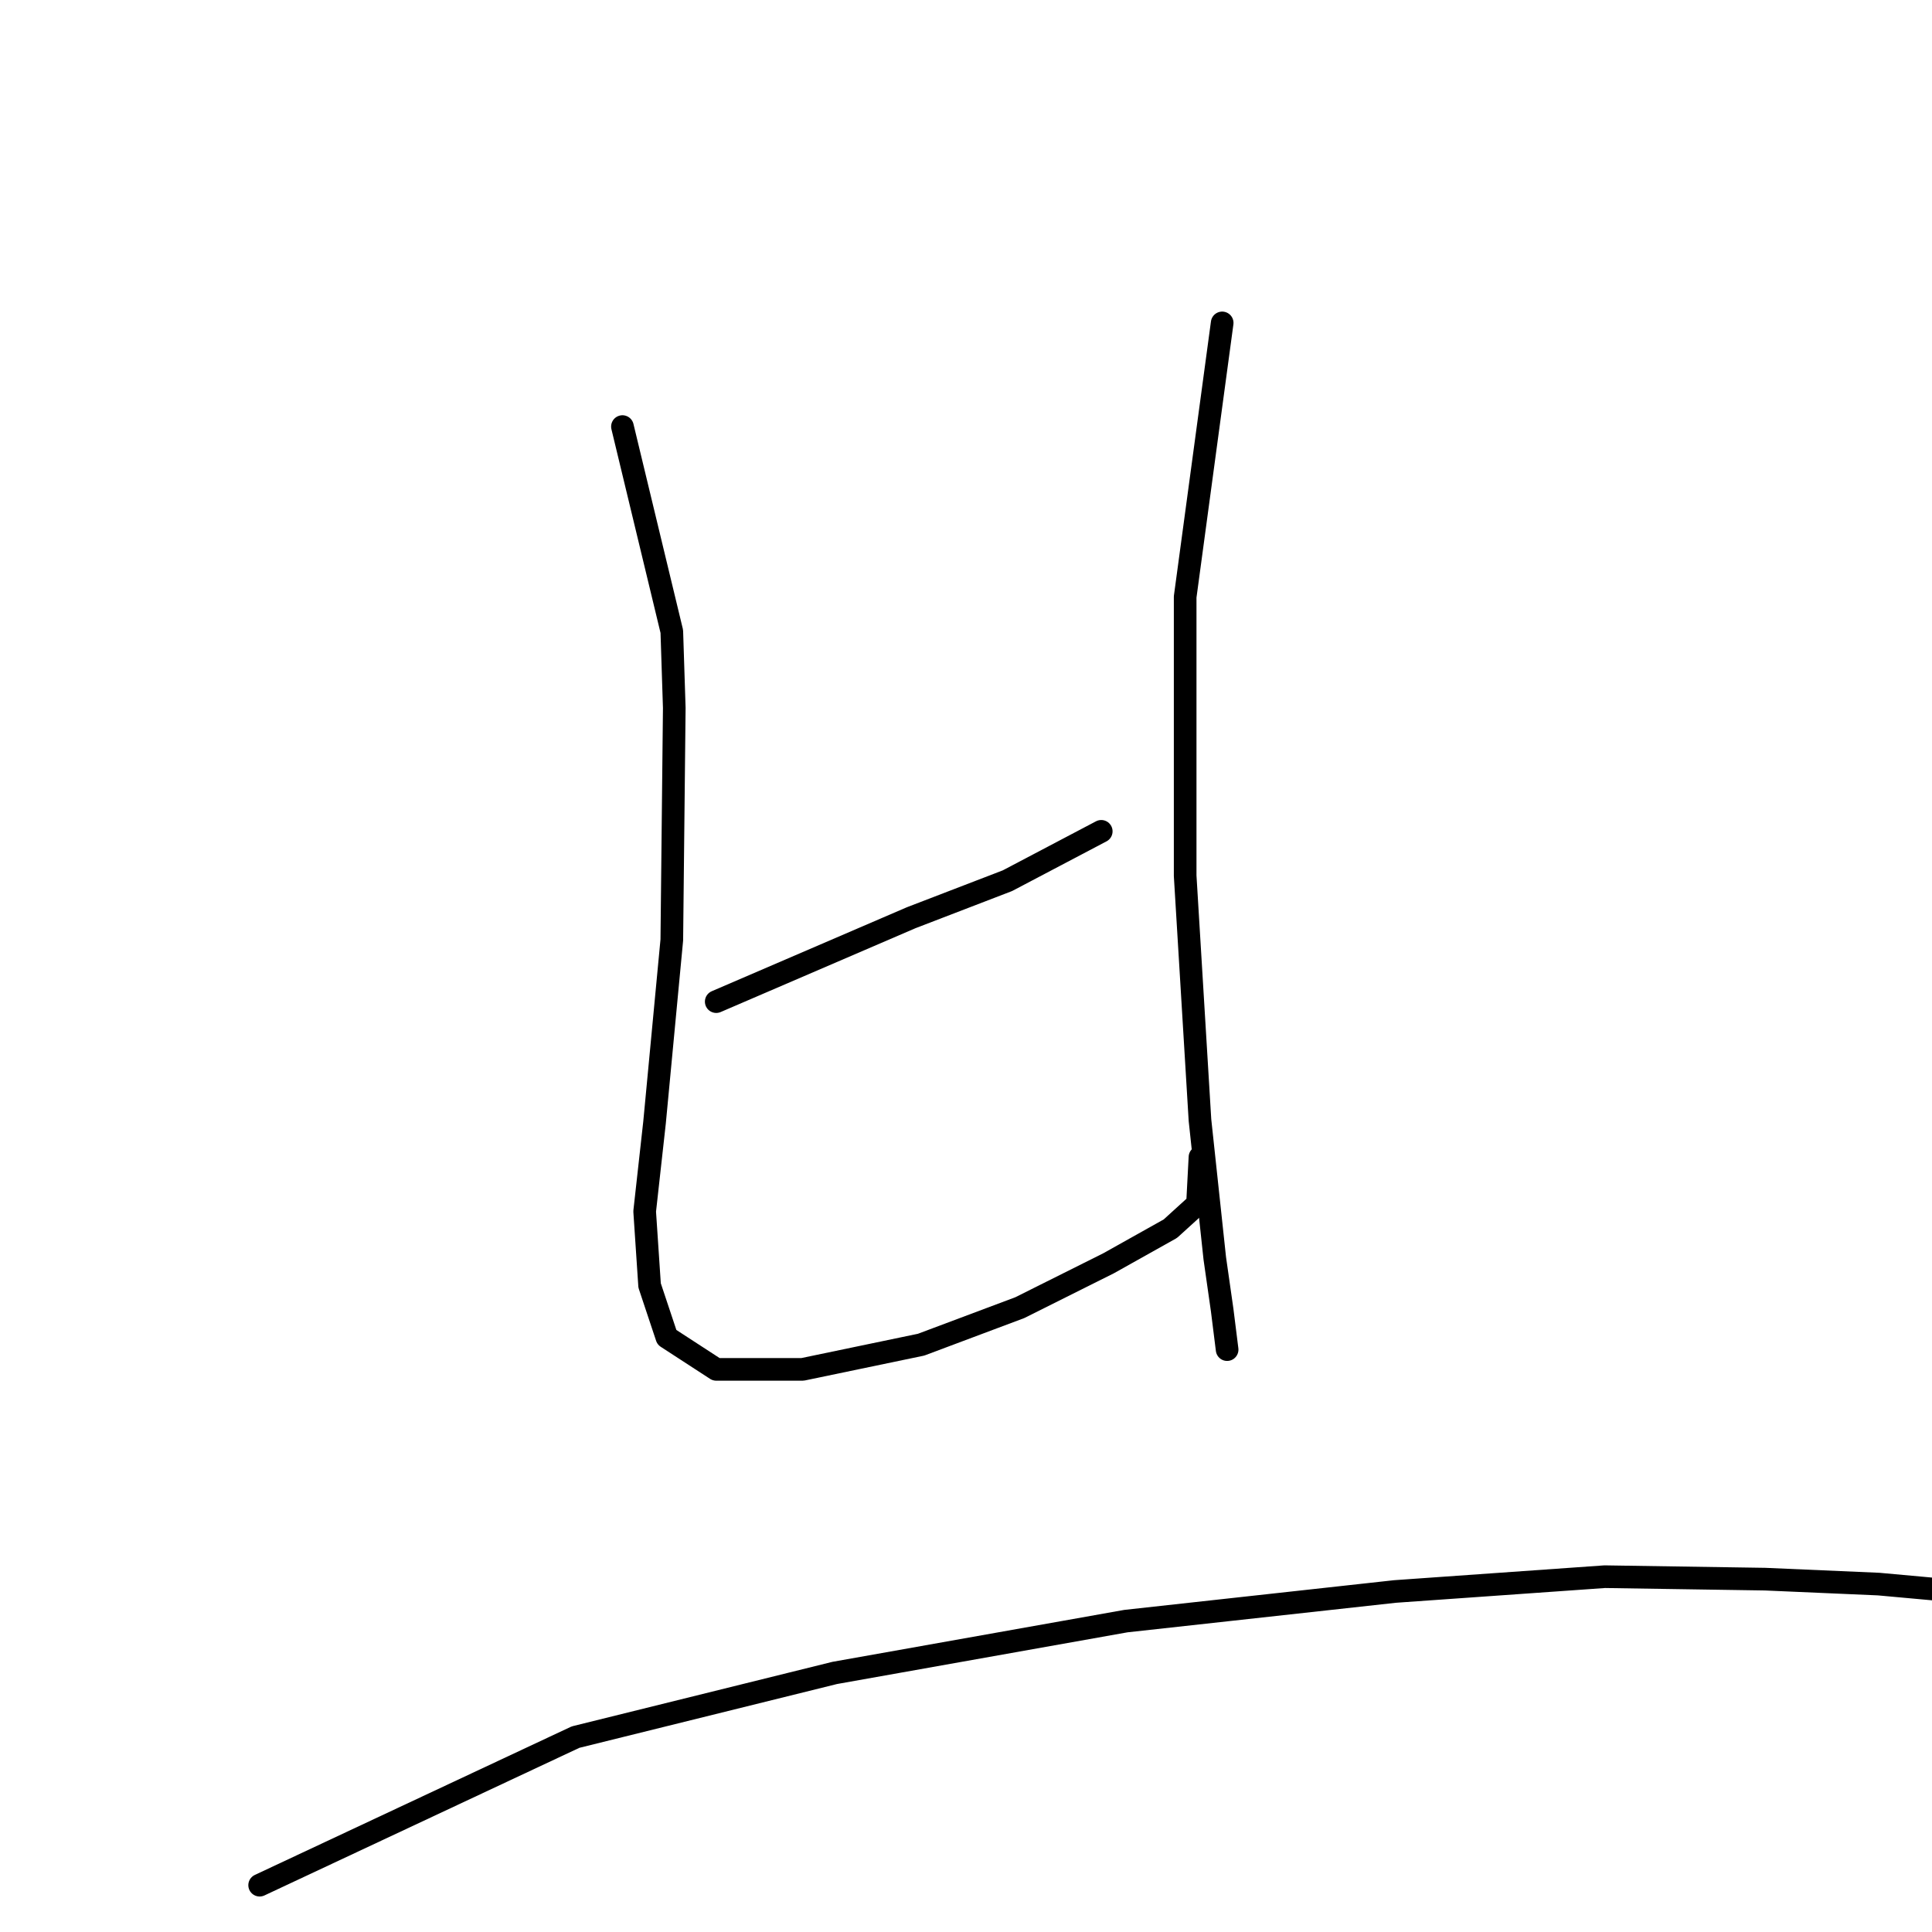 <?xml version="1.0" standalone="no"?>
    <svg width="256" height="256" xmlns="http://www.w3.org/2000/svg" version="1.1">
    <polyline stroke="black" stroke-width="3" stroke-linecap="round" fill="transparent" stroke-linejoin="round" points="82.477 56.523 89.018 83.666 89.345 93.804 89.018 124.545 86.729 148.745 85.421 160.518 86.075 170.329 88.364 177.197 94.904 181.448 106.35 181.448 122.048 178.178 135.129 173.272 146.902 167.386 155.078 162.807 158.675 159.537 159.002 153.324 159.002 153.324 " />
        <polyline stroke="black" stroke-width="3" stroke-linecap="round" fill="transparent" stroke-linejoin="round" points="94.904 132.721 120.74 121.602 133.494 116.696 145.921 110.156 145.921 110.156 " />
        <polyline stroke="black" stroke-width="3" stroke-linecap="round" fill="transparent" stroke-linejoin="round" points="161.945 42.787 157.04 79.088 157.04 116.042 159.002 148.418 160.964 166.732 161.945 173.599 162.6 178.832 162.6 178.832 " />
        <polyline stroke="black" stroke-width="3" stroke-linecap="round" fill="transparent" stroke-linejoin="round" points="34.404 249.797 76.264 230.176 110.602 221.673 149.191 214.805 184.838 210.881 212.635 208.919 233.892 209.246 248.935 209.9 256.13 210.554 256.13 210.554 " />
        </svg>
